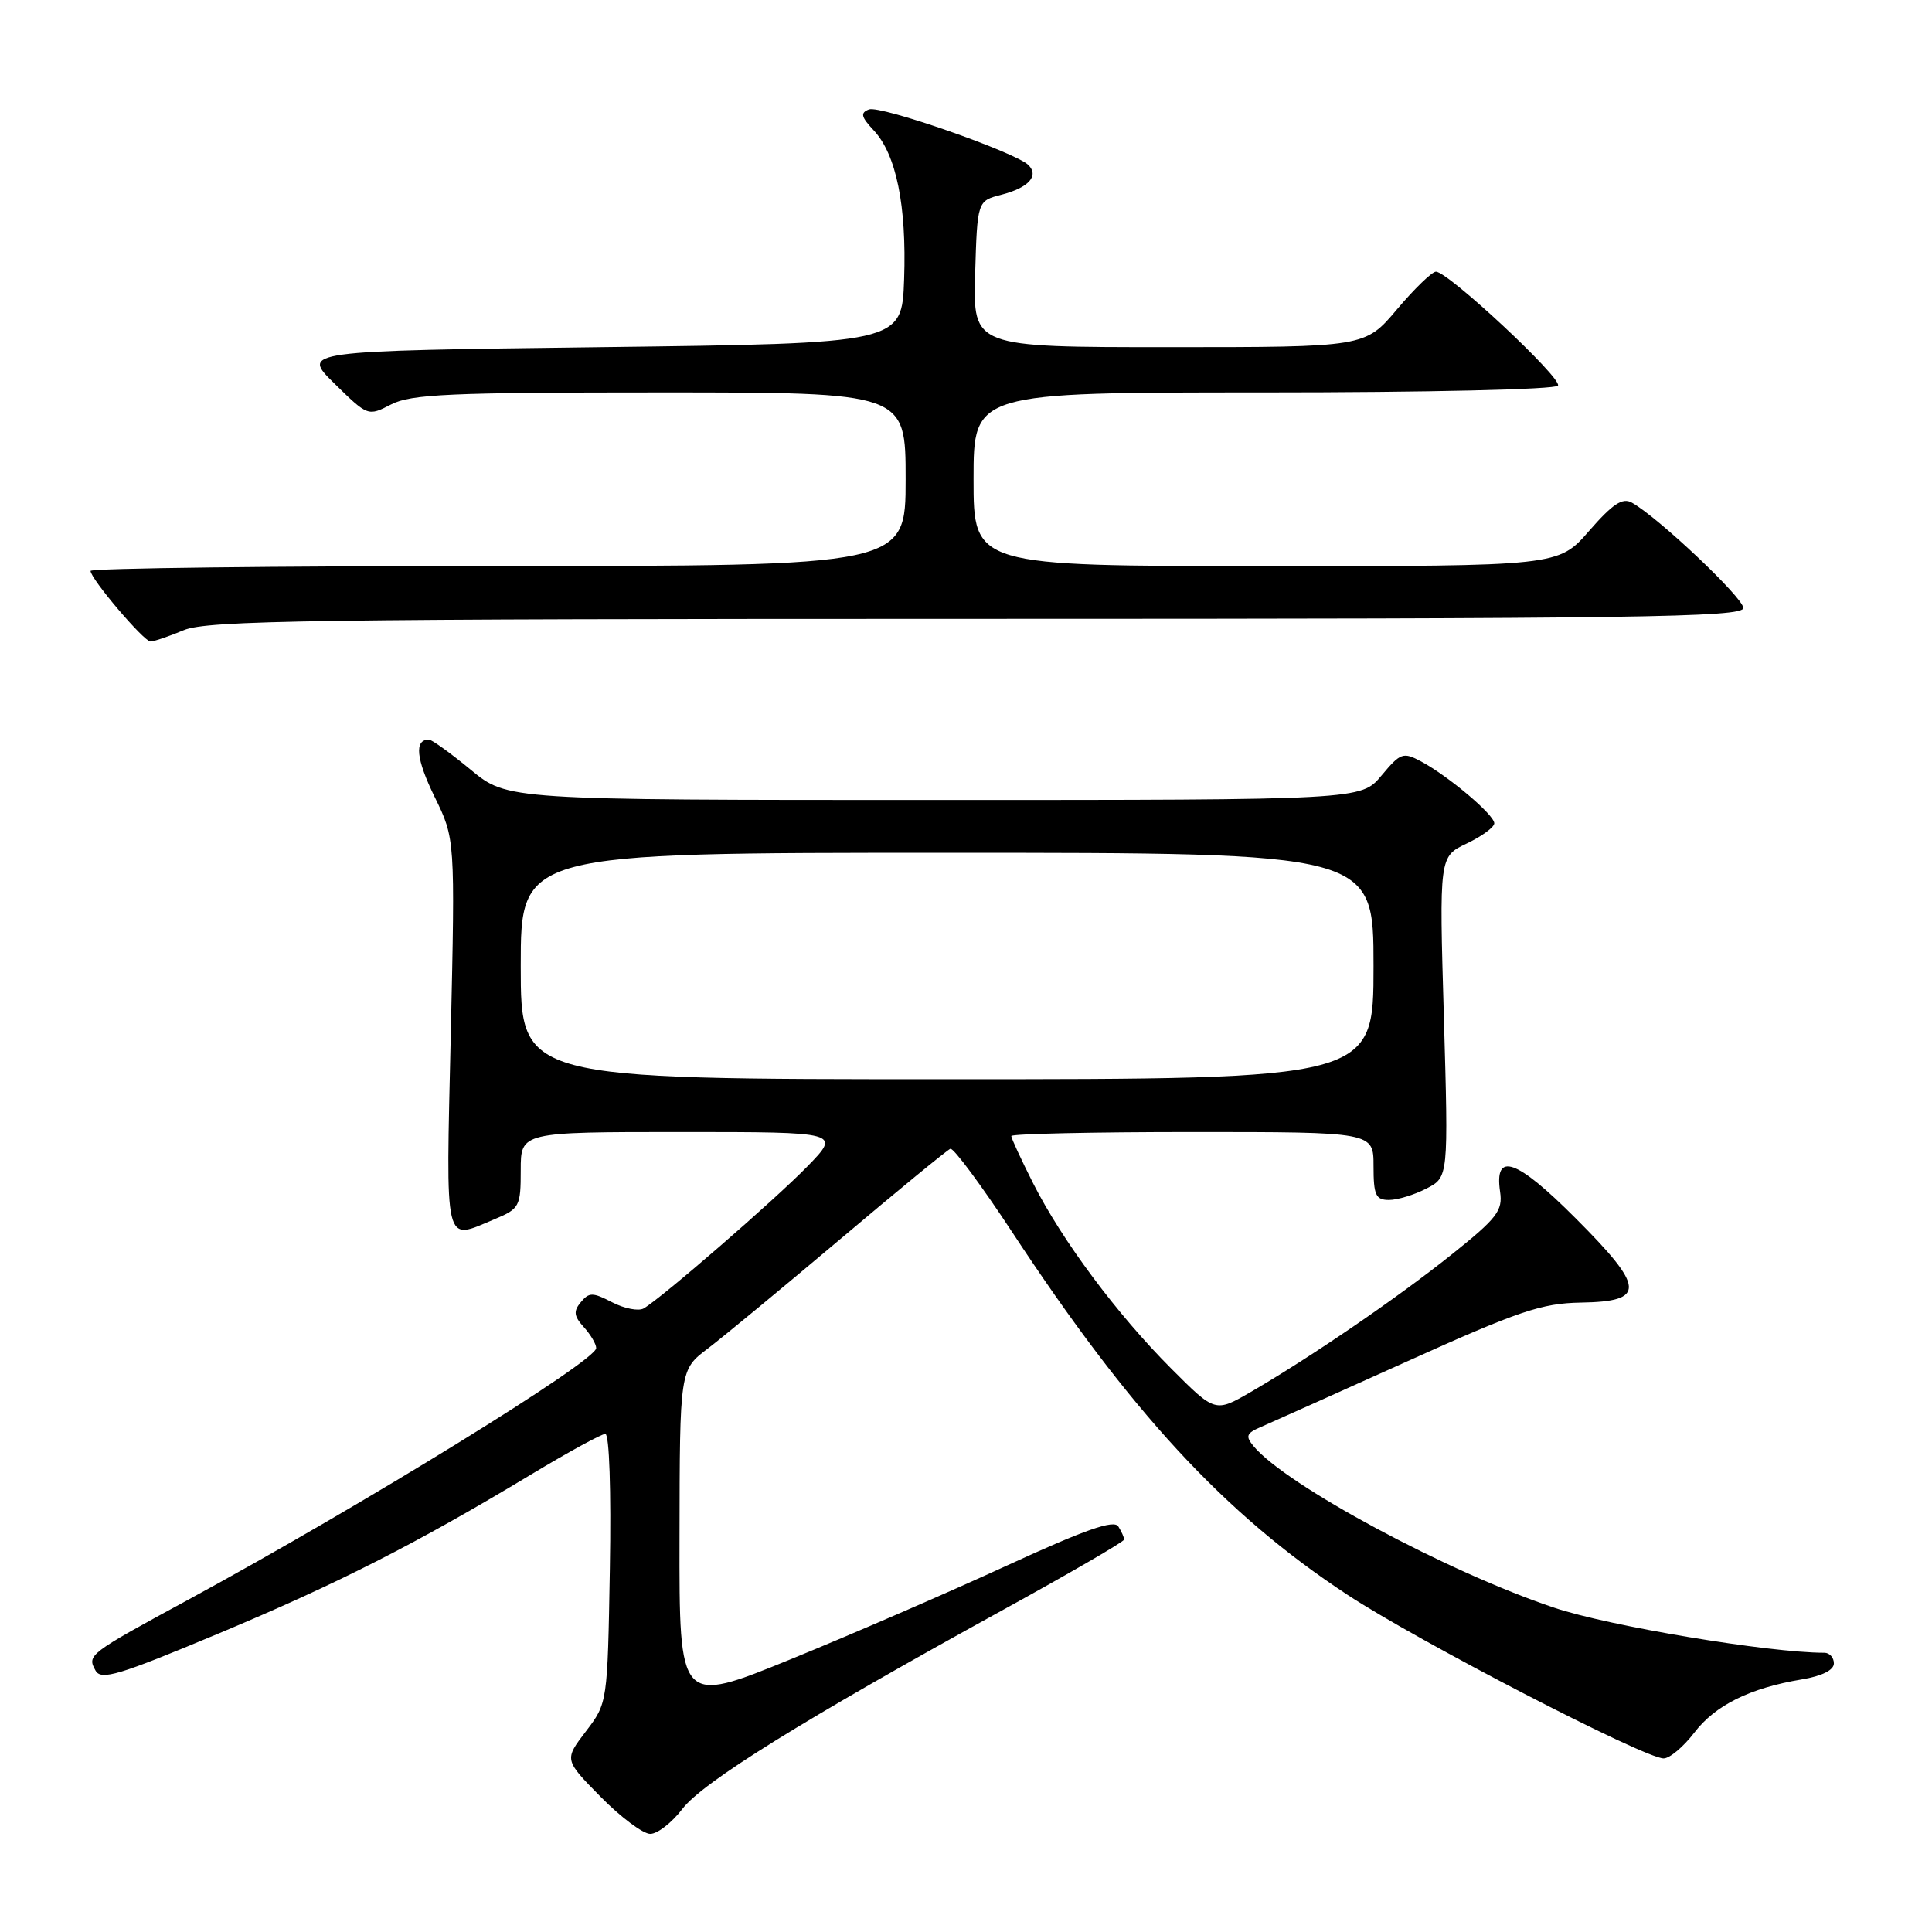 <?xml version="1.0" encoding="UTF-8" standalone="no"?>
<!DOCTYPE svg PUBLIC "-//W3C//DTD SVG 1.1//EN" "http://www.w3.org/Graphics/SVG/1.1/DTD/svg11.dtd" >
<svg xmlns="http://www.w3.org/2000/svg" xmlns:xlink="http://www.w3.org/1999/xlink" version="1.1" viewBox="0 0 256 256">
 <g >
 <path fill="currentColor"
d=" M 90.42 239.69 C 93.12 236.15 106.41 227.90 132.72 213.42 C 141.64 208.52 148.94 204.28 148.95 204.00 C 148.96 203.72 148.61 202.94 148.18 202.26 C 147.60 201.34 143.78 202.68 133.45 207.43 C 125.78 210.96 112.86 216.56 104.75 219.87 C 90.00 225.88 90.00 225.88 90.04 203.69 C 90.07 181.50 90.07 181.50 93.79 178.69 C 95.83 177.14 103.73 170.61 111.34 164.19 C 118.95 157.76 125.52 152.37 125.93 152.22 C 126.34 152.07 130.01 157.02 134.09 163.22 C 149.77 187.08 162.26 200.60 178.50 211.29 C 187.87 217.46 217.89 233.00 220.44 233.00 C 221.24 233.00 223.07 231.46 224.50 229.59 C 227.28 225.95 231.86 223.68 238.75 222.53 C 241.41 222.09 243.00 221.30 243.00 220.41 C 243.00 219.64 242.43 219.00 241.74 219.00 C 234.40 219.00 213.20 215.47 205.94 213.03 C 191.80 208.30 170.39 196.79 166.11 191.63 C 164.99 190.28 165.14 189.90 167.15 189.05 C 168.44 188.49 177.15 184.59 186.50 180.37 C 201.28 173.70 204.28 172.69 209.48 172.60 C 218.13 172.46 218.01 170.66 208.74 161.39 C 200.91 153.55 197.98 152.54 198.77 157.92 C 199.14 160.42 198.38 161.41 192.35 166.23 C 185.16 171.98 173.76 179.78 165.76 184.43 C 161.02 187.18 161.02 187.18 155.19 181.34 C 148.03 174.17 140.74 164.39 136.89 156.78 C 135.30 153.63 134.00 150.82 134.00 150.53 C 134.00 150.24 144.80 150.00 158.00 150.00 C 182.00 150.00 182.00 150.00 182.00 154.50 C 182.00 158.37 182.29 159.00 184.05 159.00 C 185.18 159.00 187.41 158.32 189.01 157.49 C 191.93 155.99 191.93 155.99 191.32 134.74 C 190.70 113.50 190.70 113.50 194.35 111.77 C 196.36 110.81 198.00 109.61 198.00 109.09 C 198.00 107.97 191.93 102.84 188.31 100.90 C 185.92 99.62 185.58 99.74 183.05 102.77 C 180.35 106.00 180.35 106.00 123.79 106.00 C 67.22 106.00 67.22 106.00 62.38 102.00 C 59.71 99.80 57.22 98.00 56.83 98.00 C 54.87 98.00 55.13 100.56 57.59 105.59 C 60.31 111.15 60.31 111.15 59.73 137.07 C 59.08 165.74 58.76 164.38 65.53 161.55 C 68.84 160.17 69.00 159.87 69.00 155.05 C 69.00 150.00 69.00 150.00 90.21 150.00 C 111.42 150.00 111.42 150.00 106.96 154.58 C 102.59 159.06 87.69 171.98 85.28 173.38 C 84.61 173.76 82.74 173.40 81.13 172.57 C 78.53 171.22 78.06 171.22 76.96 172.55 C 75.96 173.75 76.04 174.39 77.36 175.85 C 78.26 176.84 79.00 178.10 79.00 178.63 C 79.00 180.34 48.17 199.35 25.00 211.94 C 11.69 219.16 11.51 219.30 12.66 221.36 C 13.40 222.69 15.75 221.98 28.86 216.49 C 44.74 209.85 55.14 204.56 70.40 195.36 C 75.30 192.41 79.71 190.00 80.21 190.00 C 80.74 190.00 80.99 197.52 80.81 207.83 C 80.50 225.66 80.50 225.66 77.63 229.42 C 74.76 233.18 74.76 233.18 79.59 238.09 C 82.25 240.79 85.21 243.00 86.16 243.00 C 87.12 243.00 89.03 241.51 90.42 239.69 Z  M 24.35 83.50 C 27.46 82.20 41.48 82.00 129.47 82.00 C 217.02 82.00 231.00 81.80 231.00 80.56 C 231.00 79.22 219.75 68.57 216.23 66.60 C 214.99 65.90 213.69 66.76 210.56 70.35 C 206.50 75.02 206.50 75.02 167.75 75.01 C 129.00 75.00 129.00 75.00 129.00 63.50 C 129.00 52.00 129.00 52.00 167.44 52.00 C 189.07 52.00 206.12 51.61 206.44 51.10 C 207.03 50.14 191.89 36.00 190.27 36.00 C 189.75 36.00 187.42 38.25 185.10 41.00 C 180.88 46.00 180.88 46.00 154.90 46.00 C 128.93 46.00 128.93 46.00 129.21 36.31 C 129.50 26.62 129.50 26.62 132.70 25.80 C 136.29 24.87 137.71 23.31 136.27 21.87 C 134.58 20.18 116.64 13.92 115.14 14.50 C 113.97 14.95 114.09 15.47 115.78 17.28 C 118.76 20.47 120.14 27.24 119.80 37.00 C 119.50 45.50 119.50 45.50 79.71 46.00 C 39.91 46.50 39.91 46.50 44.33 50.84 C 48.75 55.17 48.76 55.17 51.83 53.59 C 54.45 52.23 59.67 52.00 87.45 52.00 C 120.00 52.00 120.00 52.00 120.00 63.50 C 120.00 75.00 120.00 75.00 66.00 75.00 C 36.30 75.00 12.00 75.29 12.00 75.65 C 12.00 76.69 19.06 85.00 19.94 85.00 C 20.39 85.00 22.37 84.33 24.35 83.50 Z  M 69.00 128.00 C 69.00 113.00 69.00 113.00 125.50 113.00 C 182.00 113.00 182.00 113.00 182.00 128.00 C 182.00 143.00 182.00 143.00 125.50 143.00 C 69.00 143.00 69.00 143.00 69.00 128.00 Z "/>
</g>
</svg>